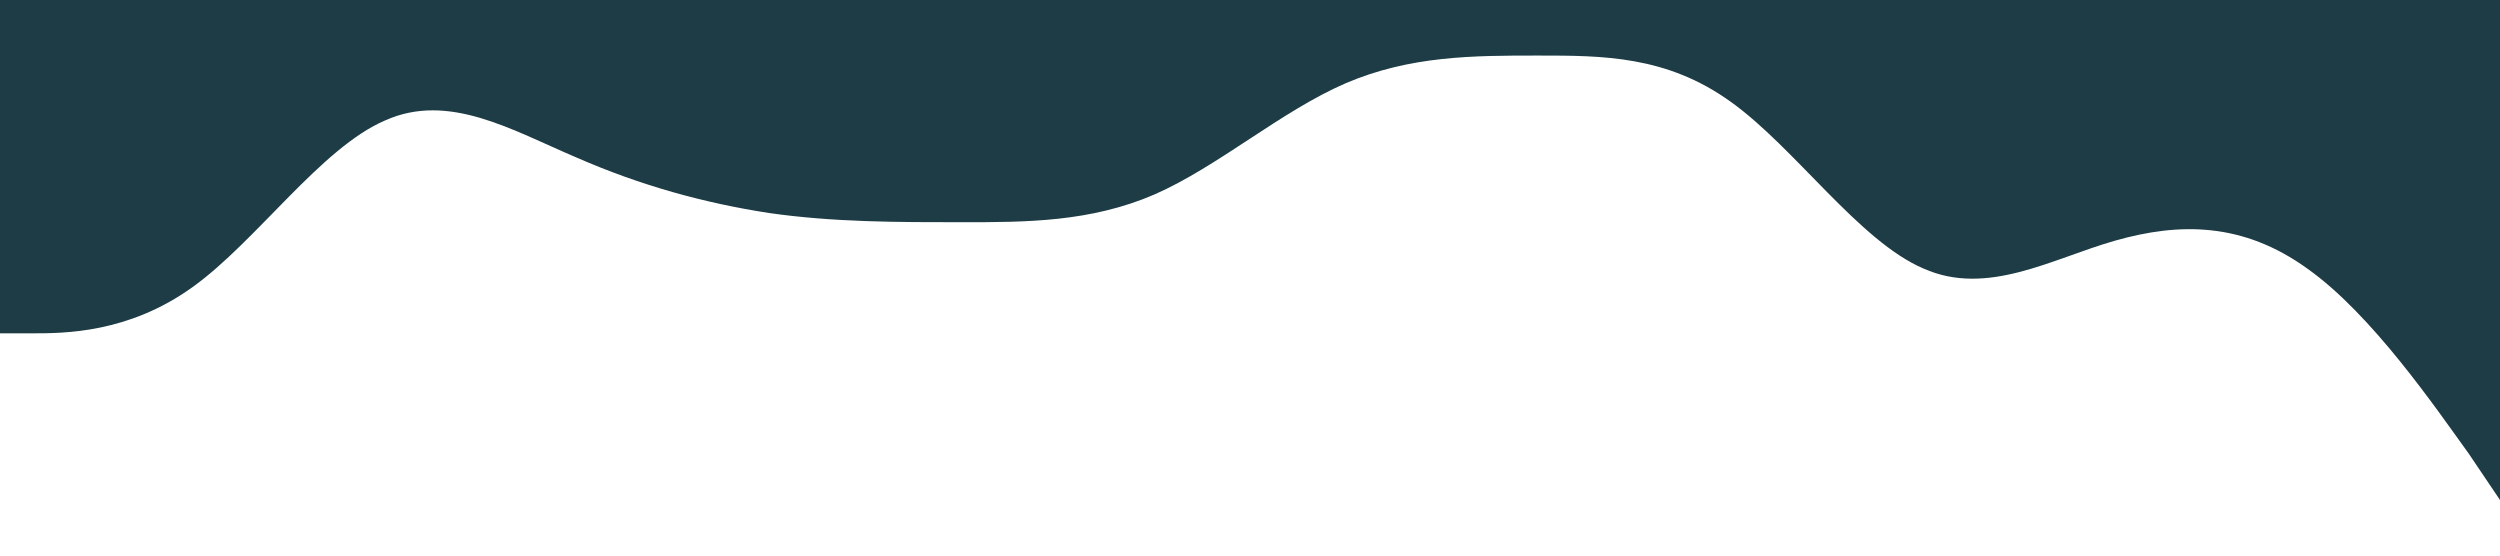 <?xml version="1.0" standalone="no"?><svg xmlns="http://www.w3.org/2000/svg" viewBox="0 0 1440 320"><path fill="#1d3c45" fill-opacity="1" d="M0,192L18.5,192C36.9,192,74,192,111,165.3C147.7,139,185,85,222,69.3C258.5,53,295,75,332,90.7C369.2,107,406,117,443,122.7C480,128,517,128,554,128C590.8,128,628,128,665,112C701.5,96,738,64,775,48C812.3,32,849,32,886,32C923.1,32,960,32,997,58.7C1033.8,85,1071,139,1108,154.7C1144.6,171,1182,149,1218,138.7C1255.4,128,1292,128,1329,154.7C1366.2,181,1403,235,1422,261.3L1440,288L1440,0L1421.5,0C1403.1,0,1366,0,1329,0C1292.3,0,1255,0,1218,0C1181.5,0,1145,0,1108,0C1070.8,0,1034,0,997,0C960,0,923,0,886,0C849.2,0,812,0,775,0C738.5,0,702,0,665,0C627.7,0,591,0,554,0C516.9,0,480,0,443,0C406.2,0,369,0,332,0C295.4,0,258,0,222,0C184.6,0,148,0,111,0C73.8,0,37,0,18,0L0,0Z"></path></svg>